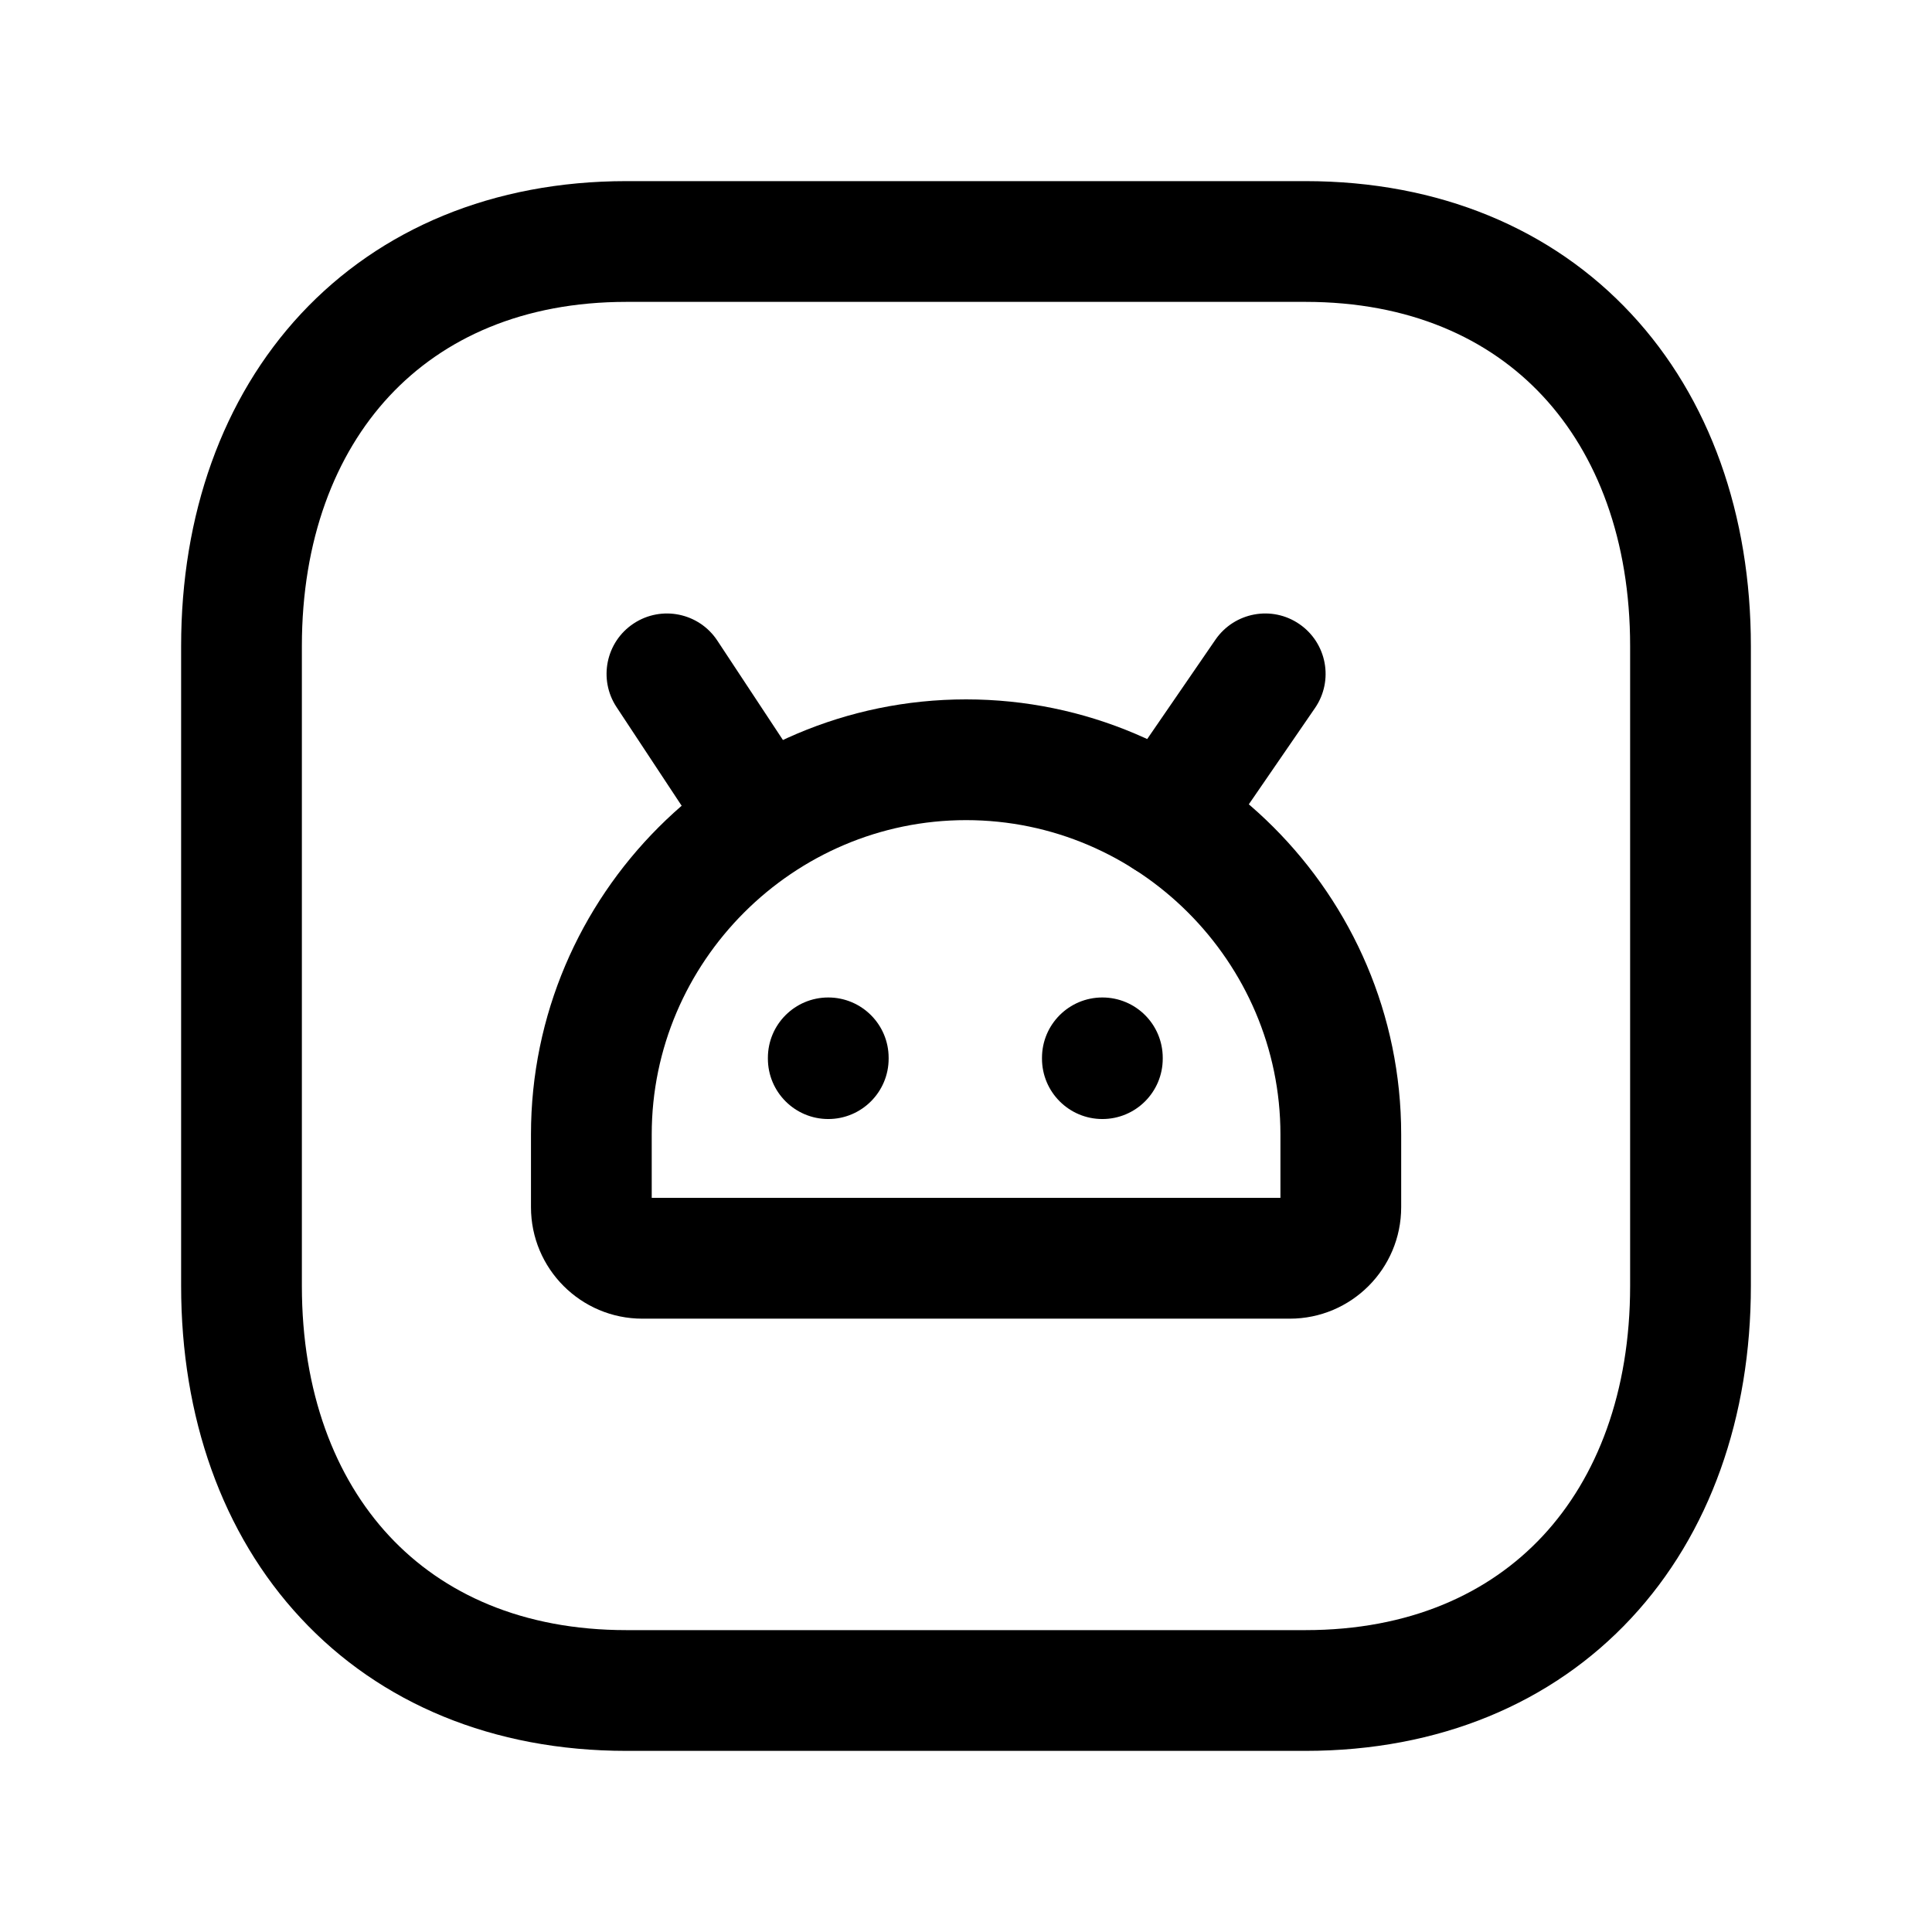 <svg width="72px"  height="72px"  viewBox="0 0 24 24" fill="currentColor" xmlns="http://www.w3.org/2000/svg">
<path fill-rule="evenodd" clip-rule="evenodd" d="M3.74 3.897C4.725 2.841 6.127 2.25 7.782 2.25H16.217C17.876 2.25 19.279 2.841 20.263 3.898C21.241 4.948 21.75 6.399 21.75 8.026V15.974C21.75 17.601 21.241 19.052 20.263 20.102C19.279 21.159 17.876 21.75 16.216 21.75H7.782C6.123 21.75 4.72 21.159 3.737 20.102C2.758 19.052 2.25 17.601 2.25 15.974V8.026C2.25 6.398 2.761 4.948 3.74 3.897ZM4.837 4.92C4.16 5.647 3.75 6.71 3.75 8.026V15.974C3.75 17.291 4.159 18.354 4.835 19.08C5.505 19.8 6.493 20.25 7.782 20.25H16.216C17.505 20.25 18.494 19.8 19.165 19.08C19.841 18.354 20.25 17.291 20.25 15.974V8.026C20.25 6.709 19.841 5.646 19.165 4.92C18.495 4.2 17.506 3.75 16.217 3.75H7.782C6.498 3.75 5.509 4.199 4.837 4.92Z" fill="currentColor" />
<path fill-rule="evenodd" clip-rule="evenodd" d="M6.596 14.092C6.596 11.118 9.026 8.688 12.001 8.688C14.976 8.688 17.406 11.118 17.406 14.092V14.996C17.406 15.761 16.786 16.381 16.022 16.381H7.98C7.216 16.381 6.596 15.761 6.596 14.996V14.092ZM12.001 10.188C9.855 10.188 8.096 11.947 8.096 14.092V14.88H15.906V14.092C15.906 11.947 14.147 10.188 12.001 10.188Z" fill="currentColor" />
<path fill-rule="evenodd" clip-rule="evenodd" d="M7.872 7.745C8.218 7.517 8.683 7.612 8.911 7.958L10.093 9.749C10.322 10.095 10.226 10.56 9.881 10.788C9.535 11.017 9.07 10.921 8.841 10.575L7.659 8.784C7.431 8.439 7.526 7.973 7.872 7.745Z" fill="currentColor" />
<path fill-rule="evenodd" clip-rule="evenodd" d="M16.142 7.753C16.483 7.988 16.57 8.454 16.335 8.796L15.104 10.587C14.87 10.928 14.403 11.015 14.062 10.78C13.72 10.546 13.634 10.079 13.868 9.738L15.099 7.946C15.334 7.605 15.801 7.518 16.142 7.753Z" fill="currentColor" />
<path fill-rule="evenodd" clip-rule="evenodd" d="M10.289 12.391C10.703 12.391 11.039 12.726 11.039 13.141V13.151C11.039 13.565 10.703 13.901 10.289 13.901C9.875 13.901 9.539 13.565 9.539 13.151V13.141C9.539 12.726 9.875 12.391 10.289 12.391ZM13.694 12.391C14.109 12.391 14.444 12.726 14.444 13.141V13.151C14.444 13.565 14.109 13.901 13.694 13.901C13.28 13.901 12.944 13.565 12.944 13.151V13.141C12.944 12.726 13.28 12.391 13.694 12.391Z" fill="currentColor" />
</svg>